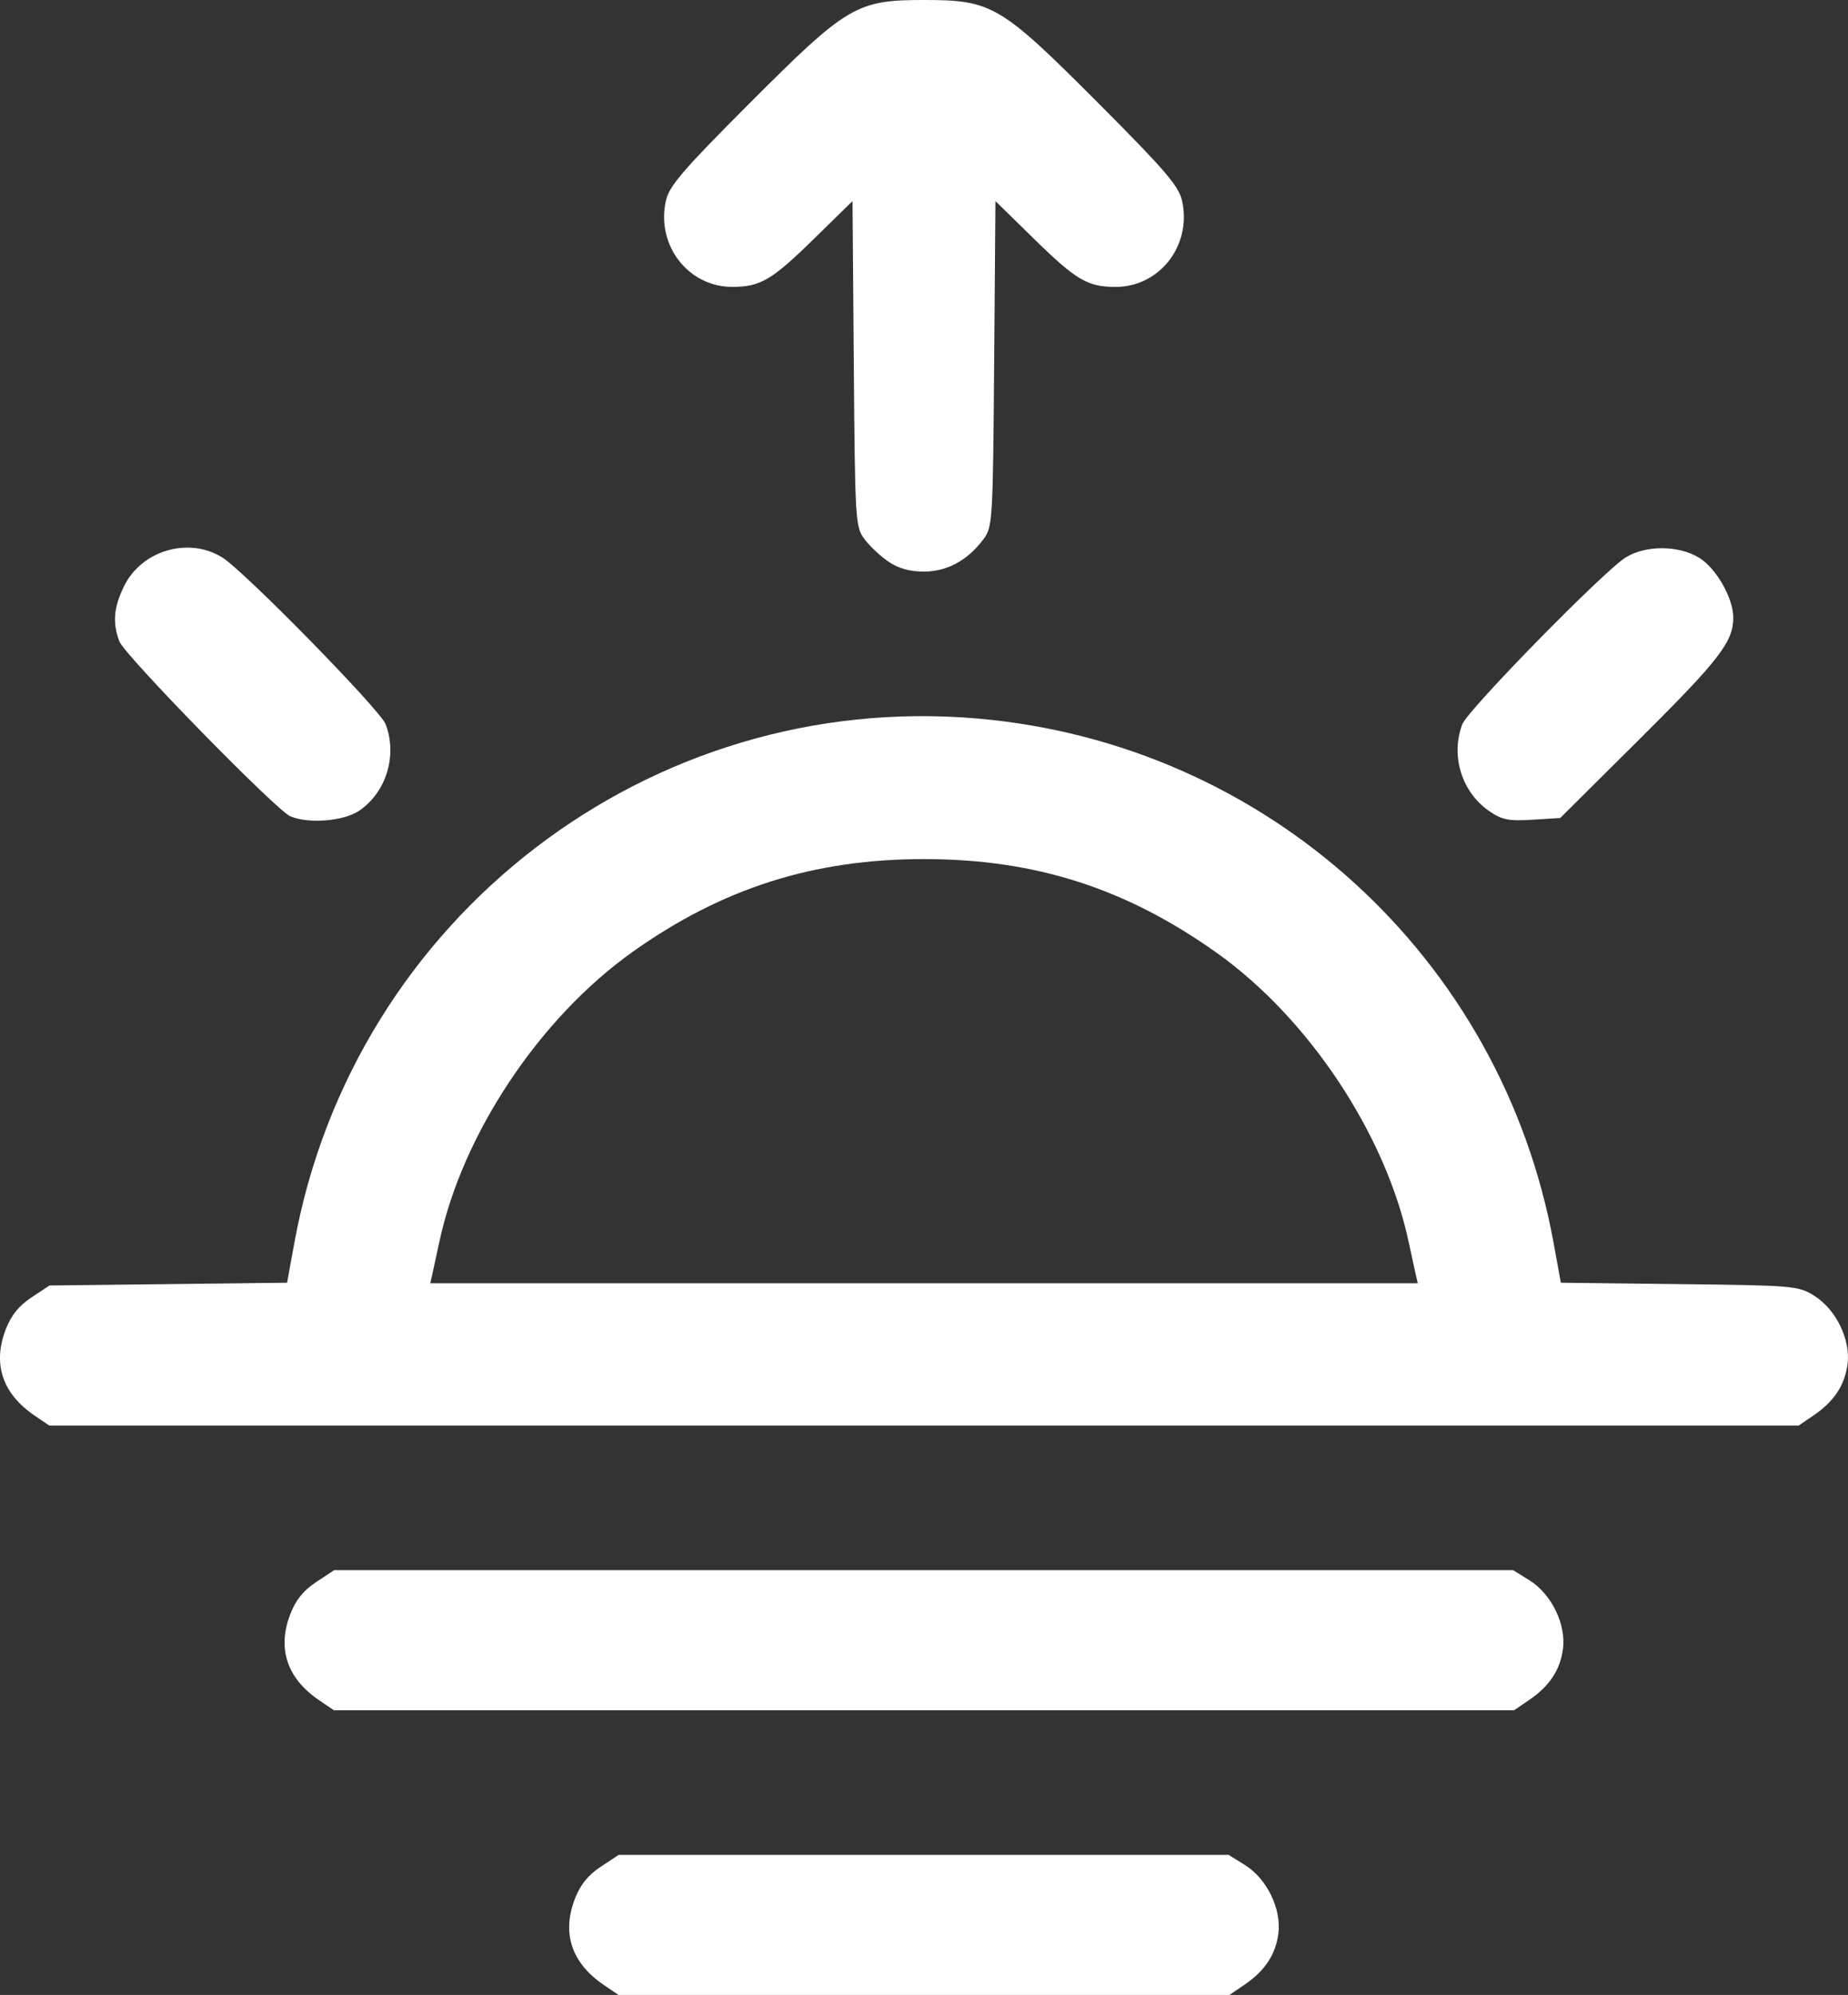 <?xml version="1.0" encoding="UTF-8" standalone="no"?>
<!-- Created with Inkscape (http://www.inkscape.org/) -->

<svg
   width="109.959mm"
   height="118.666mm"
   viewBox="0 0 109.959 118.666"
   version="1.1"
   id="svg1"
   xml:space="preserve"
   inkscape:export-filename="bitmap.svg"
   inkscape:export-xdpi="96"
   inkscape:export-ydpi="96"
   xmlns:inkscape="http://www.inkscape.org/namespaces/inkscape"
   xmlns:sodipodi="http://sodipodi.sourceforge.net/DTD/sodipodi-0.dtd"
   xmlns="http://www.w3.org/2000/svg"
   xmlns:svg="http://www.w3.org/2000/svg"><rect x="0" y="0" width="109.959" height="118.666" fill="#333333" stroke="none"/><sodipodi:namedview
     id="namedview1"
     pagecolor="#ffffff"
     bordercolor="#000000"
     borderopacity="0.25"
     inkscape:showpageshadow="2"
     inkscape:pageopacity="0.0"
     inkscape:pagecheckerboard="0"
     inkscape:deskcolor="#d1d1d1"
     inkscape:document-units="mm" /><defs
     id="defs1" /><g
     inkscape:label="Layer 1"
     inkscape:groupmode="layer"
     id="layer1"
     transform="translate(-52.353,-73.491)"><path
       style="fill:#ffffff"
       d="m 88.279,191.561 c -1.912,-1.302 -2.507,-3.062 -1.725,-5.11 0.324,-0.847 0.778,-1.413 1.537,-1.916 l 1.078,-0.713 h 18.143 18.143 l 0.973,0.605 c 1.306,0.812 2.186,2.619 1.989,4.086 -0.169,1.259 -0.804,2.211 -2.033,3.047 l -0.875,0.595 h -18.178 -18.178 z M 71.345,174.628 c -1.912,-1.302 -2.507,-3.062 -1.725,-5.11 0.324,-0.847 0.778,-1.413 1.537,-1.916 l 1.078,-0.713 h 35.077 35.077 l 0.973,0.605 c 1.306,0.812 2.186,2.619 1.989,4.086 -0.169,1.259 -0.804,2.211 -2.033,3.047 l -0.875,0.595 H 107.331 72.22 Z M 54.412,157.694 c -1.912,-1.302 -2.507,-3.062 -1.725,-5.11 0.323,-0.847 0.778,-1.414 1.536,-1.916 l 1.077,-0.713 7.067,-0.082 7.067,-0.082 0.438,-2.396 c 3.541,-19.354 21.154,-32.856 40.651,-31.163 17.193,1.493 31.162,14.197 34.266,31.163 l 0.438,2.396 7.047,0.082 c 6.81,0.079 7.08,0.102 8.02,0.687 1.306,0.812 2.186,2.619 1.989,4.086 -0.169,1.259 -0.804,2.211 -2.033,3.047 l -0.875,0.595 H 107.331 55.287 Z m 82.163,-8.467 c -0.074,-0.327 -0.256,-1.164 -0.404,-1.858 -1.366,-6.409 -5.948,-13.309 -11.428,-17.206 -5.403,-3.843 -10.805,-5.571 -17.411,-5.571 -6.575,0 -12.011,1.731 -17.346,5.525 -5.528,3.931 -10.125,10.831 -11.493,17.252 -0.148,0.695 -0.33,1.531 -0.404,1.858 l -0.135,0.595 h 29.379 29.379 z M 69.628,122.047 c -0.85,-0.363 -9.869,-9.589 -10.174,-10.407 -0.413,-1.11 -0.339,-2.003 0.271,-3.263 1.039,-2.147 3.848,-2.975 5.854,-1.727 1.315,0.818 9.395,9.064 9.72,9.919 0.706,1.859 0.04,4.044 -1.569,5.142 -0.917,0.626 -3.018,0.798 -4.101,0.336 z m 71.332,-0.313 c -1.636,-1.126 -2.307,-3.295 -1.596,-5.165 0.325,-0.855 8.405,-9.101 9.72,-9.919 1.191,-0.741 3.162,-0.73 4.384,0.026 1.008,0.623 2.018,2.401 2.018,3.552 0,1.435 -0.824,2.505 -5.519,7.171 l -4.779,4.749 -1.664,0.103 c -1.413,0.087 -1.8,0.009 -2.563,-0.516 z m -35.748,-14.84 c -0.481,-0.327 -1.124,-0.931 -1.428,-1.342 -0.534,-0.721 -0.556,-1.081 -0.629,-10.423 l -0.076,-9.677 -2.327,2.277 c -2.481,2.428 -3.163,2.827 -4.828,2.827 -2.632,0 -4.548,-2.496 -3.946,-5.139 0.197,-0.865 1.021,-1.823 4.925,-5.732 5.861,-5.868 6.41,-6.194 10.428,-6.194 4.049,0 4.552,0.298 10.402,6.163 3.925,3.935 4.753,4.899 4.951,5.764 0.603,2.643 -1.314,5.139 -3.946,5.139 -1.665,0 -2.347,-0.399 -4.828,-2.827 l -2.327,-2.277 -0.076,9.677 c -0.073,9.343 -0.095,9.703 -0.629,10.423 -0.939,1.266 -2.167,1.937 -3.548,1.937 -0.855,0 -1.518,-0.186 -2.119,-0.595 z"
       id="path1" /></g></svg>
